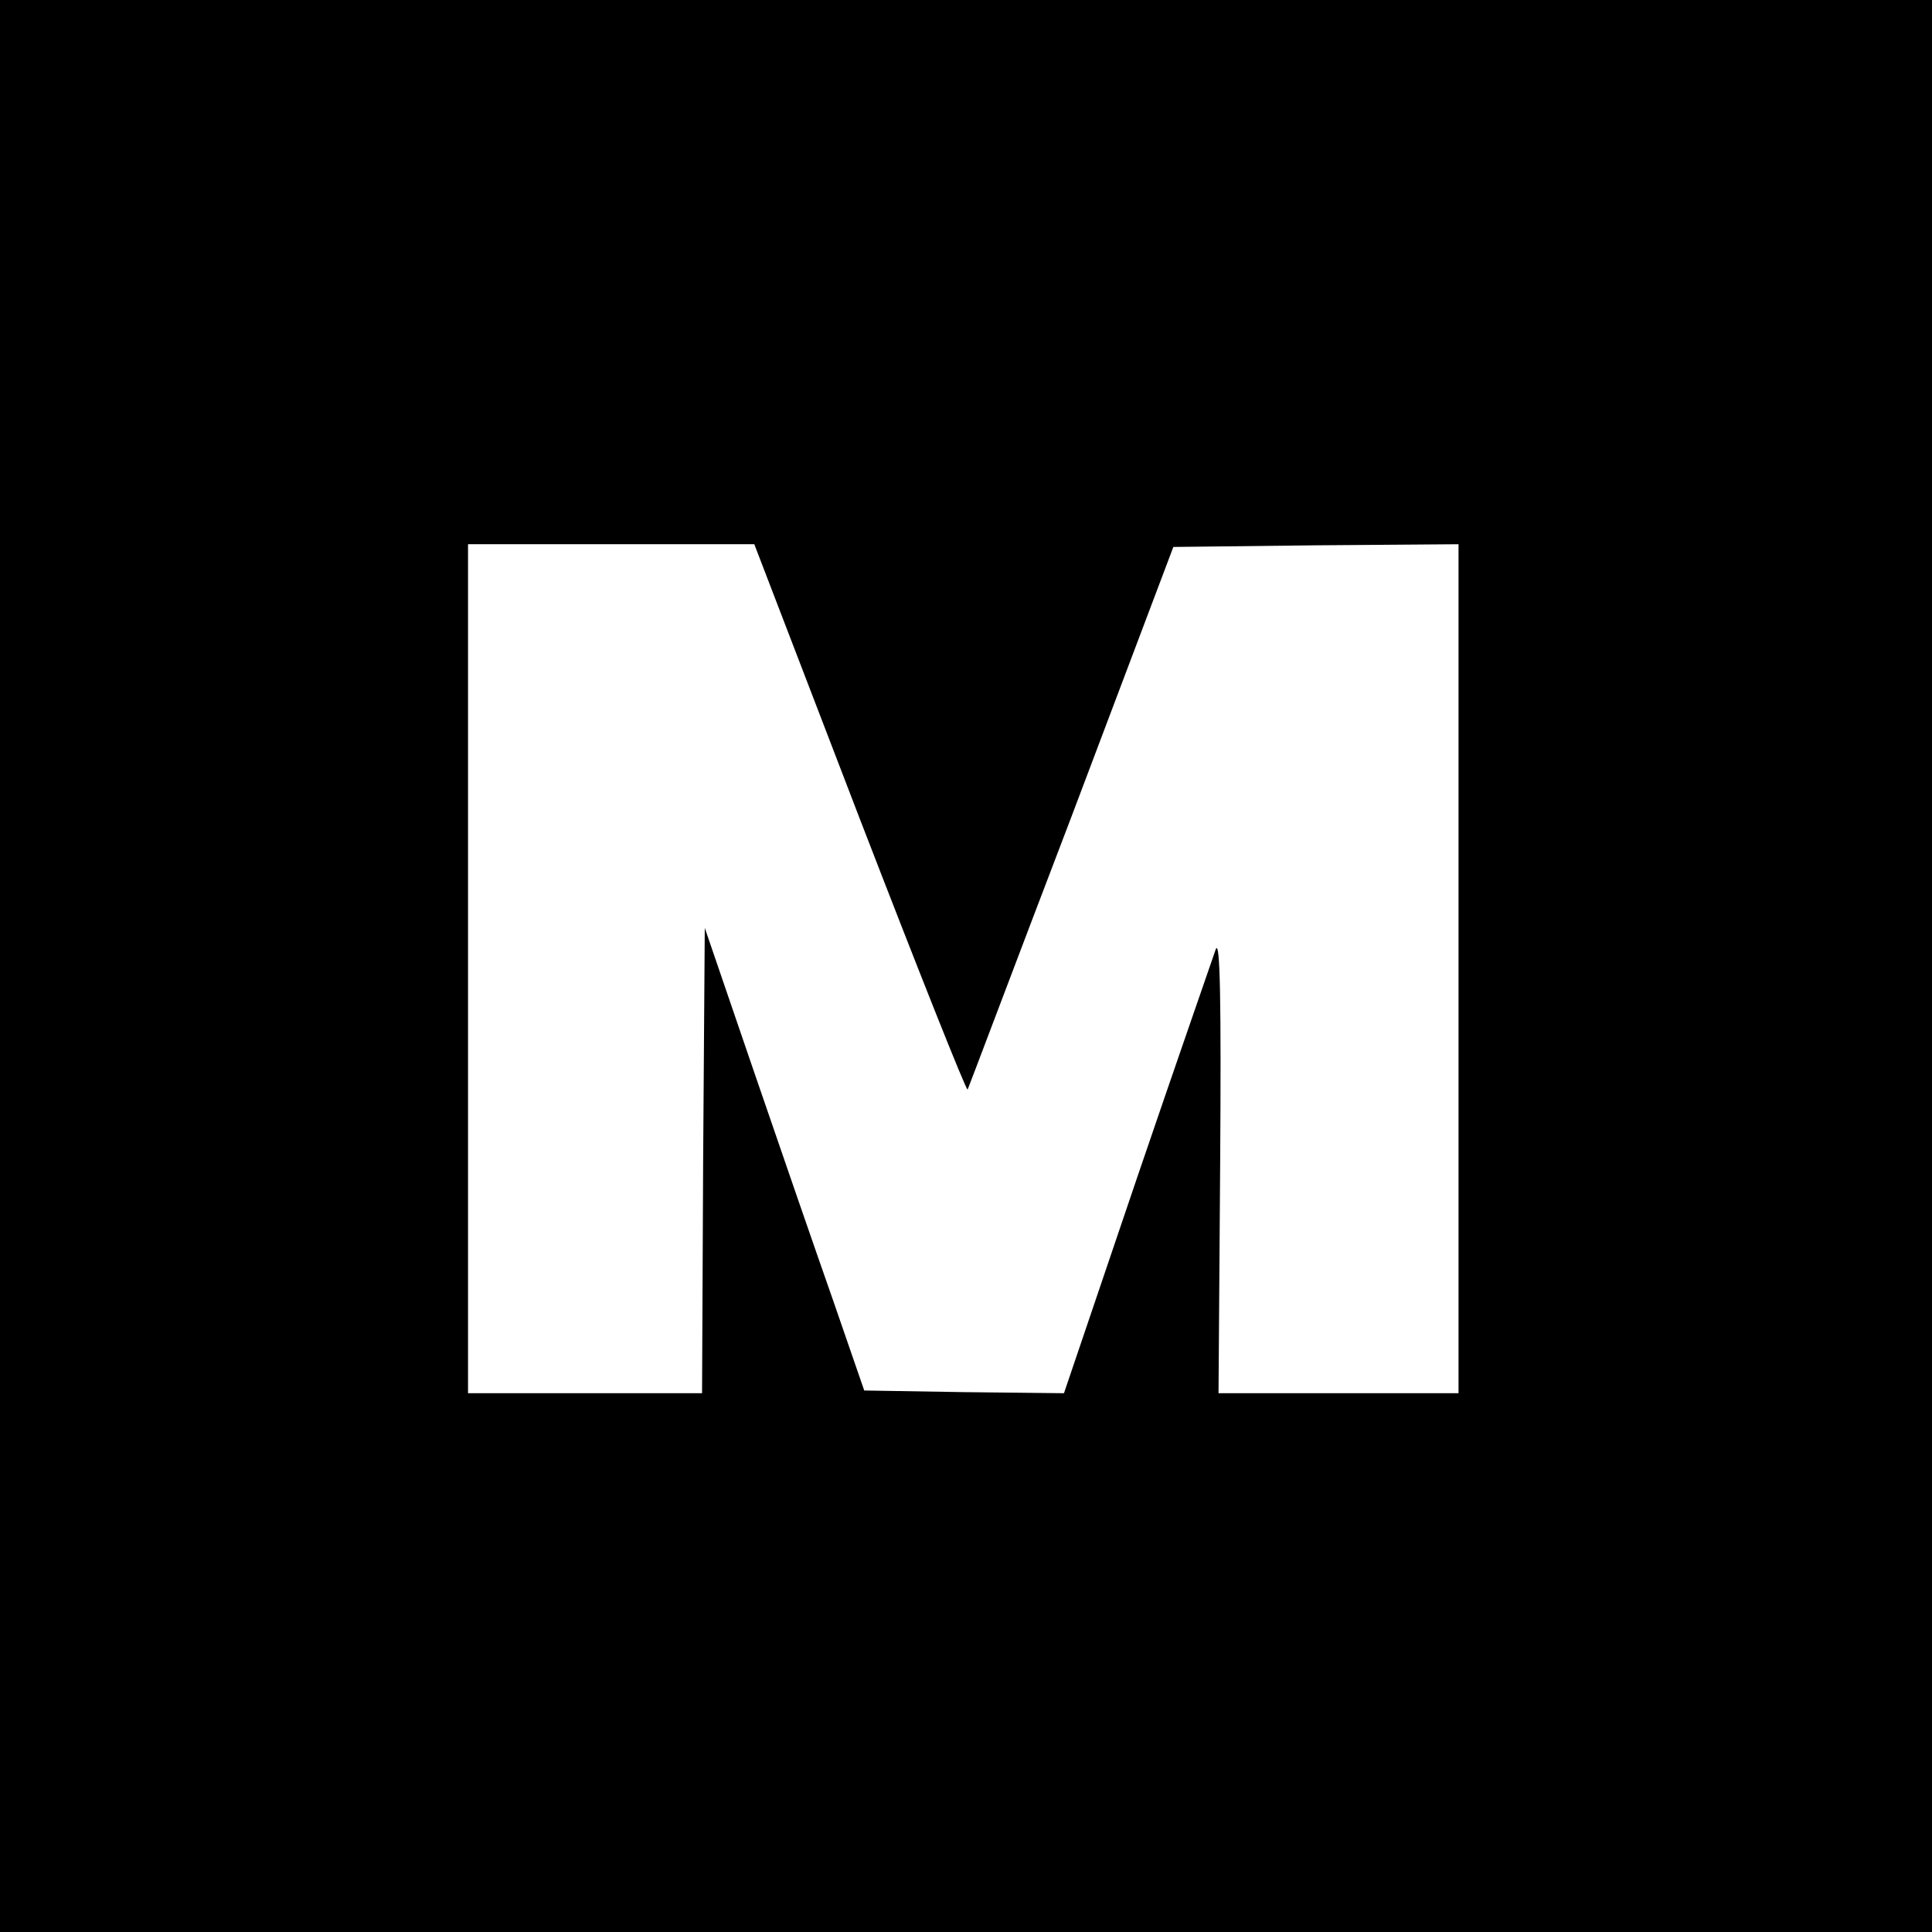 <?xml version="1.0" standalone="no"?>
<!DOCTYPE svg PUBLIC "-//W3C//DTD SVG 20010904//EN"
 "http://www.w3.org/TR/2001/REC-SVG-20010904/DTD/svg10.dtd">
<svg version="1.0" xmlns="http://www.w3.org/2000/svg"
 width="355pt" height="355pt" viewBox="0 0 355 355"
 preserveAspectRatio="xMidYMid meet">
<g transform="translate(0,355) scale(0.1,-0.1)"
fill="#000000" stroke="none">
<path d="M0 1775 l0 -1775 1775 0 1775 0 0 1775 0 1775 -1775 0 -1775 0 0
-1775z m1580 270 c107 -277 196 -501 198 -497 2 4 87 230 191 502 l187 495
262 3 262 2 0 -780 0 -780 -220 0 -221 0 3 421 c2 301 0 413 -8 395 -5 -15
-71 -204 -145 -421 l-134 -395 -184 2 -183 3 -57 165 c-32 91 -98 282 -147
425 l-89 260 -3 -427 -2 -428 -215 0 -215 0 0 780 0 780 263 0 263 0 194 -505z"/>
</g>
</svg>
